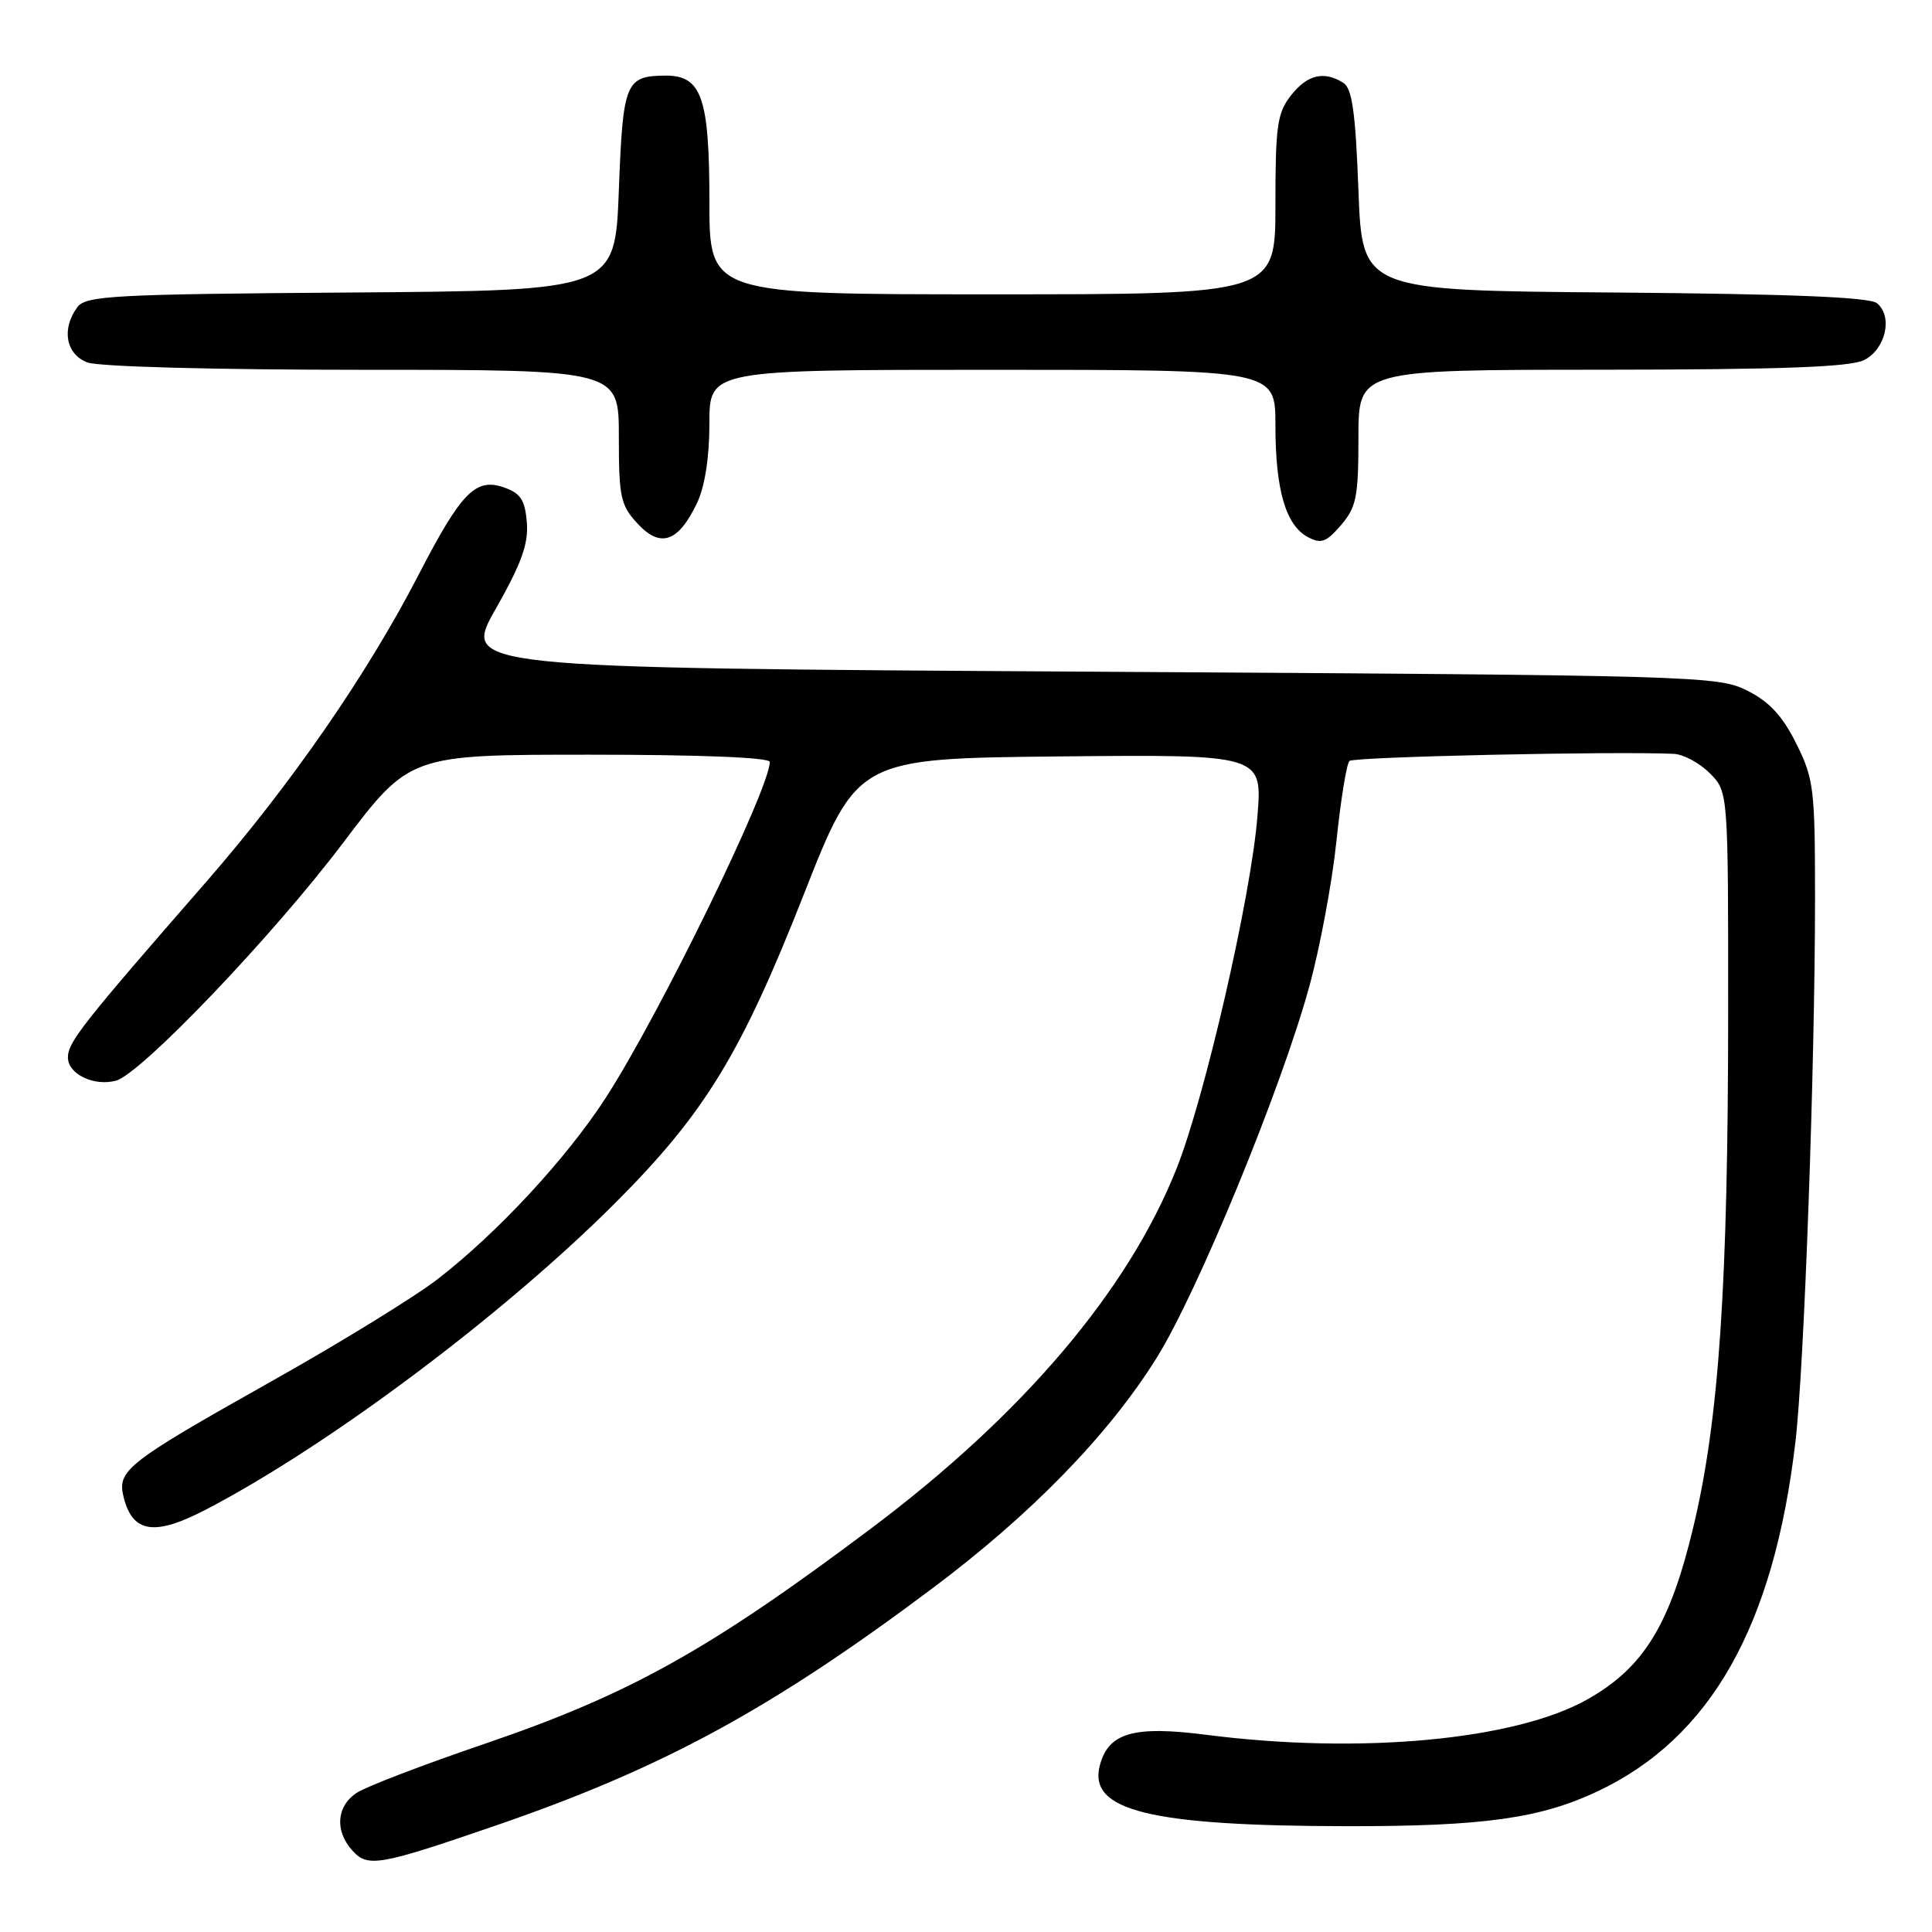 <?xml version="1.0" encoding="UTF-8" standalone="no"?>
<!DOCTYPE svg PUBLIC "-//W3C//DTD SVG 1.1//EN" "http://www.w3.org/Graphics/SVG/1.1/DTD/svg11.dtd" >
<svg xmlns="http://www.w3.org/2000/svg" xmlns:xlink="http://www.w3.org/1999/xlink" version="1.1" viewBox="0 0 256 256">
 <g >
 <path fill="currentColor"
d=" M 65.96 241.80 C 87.85 234.25 102.19 226.46 123.50 210.50 C 136.68 200.63 146.92 190.10 153.27 179.91 C 158.67 171.25 169.71 144.42 173.46 130.82 C 174.88 125.69 176.50 117.00 177.08 111.50 C 177.65 106.00 178.43 101.20 178.81 100.83 C 179.38 100.28 214.01 99.52 221.80 99.89 C 223.06 99.95 225.20 101.10 226.55 102.45 C 229.00 104.91 229.00 104.91 228.99 134.20 C 228.98 170.29 227.78 188.11 224.39 202.28 C 221.28 215.30 217.81 220.96 210.35 225.17 C 200.78 230.58 180.24 232.49 159.84 229.87 C 150.19 228.63 146.86 229.60 145.73 233.94 C 144.16 239.93 152.38 241.95 178.57 241.98 C 196.56 242.00 204.09 240.95 211.69 237.36 C 226.68 230.28 235.05 215.48 237.91 191.00 C 239.07 181.08 240.50 141.31 240.50 119.00 C 240.50 104.47 240.34 103.19 238.00 98.50 C 236.17 94.83 234.43 92.97 231.50 91.50 C 227.62 89.56 224.97 89.48 144.37 89.00 C 61.24 88.50 61.24 88.50 65.68 80.69 C 69.12 74.62 70.04 72.05 69.81 69.21 C 69.56 66.24 68.98 65.35 66.78 64.59 C 63.02 63.27 61.12 65.22 55.45 76.19 C 48.66 89.34 38.52 104.00 27.36 116.81 C 10.89 135.69 9.00 138.09 9.00 140.12 C 9.00 142.31 12.41 143.97 15.35 143.20 C 18.64 142.34 36.09 124.08 45.41 111.75 C 54.29 100.00 54.29 100.00 78.14 100.00 C 92.77 100.00 102.00 100.37 102.00 100.96 C 102.00 104.50 87.33 134.55 80.28 145.44 C 75.09 153.47 65.92 163.37 57.99 169.49 C 54.97 171.83 45.07 177.92 35.99 183.02 C 16.77 193.83 15.49 194.83 16.38 198.38 C 17.58 203.15 20.48 203.58 27.36 199.99 C 43.58 191.53 66.75 174.17 81.50 159.42 C 93.36 147.56 98.18 139.68 106.47 118.61 C 113.59 100.50 113.59 100.50 140.44 100.23 C 167.29 99.97 167.29 99.97 166.61 108.23 C 165.75 118.88 159.65 145.39 155.91 154.82 C 149.49 170.99 135.59 187.38 115.50 202.47 C 94.02 218.61 83.43 224.51 64.26 231.05 C 56.18 233.80 48.53 236.73 47.28 237.55 C 44.58 239.32 44.33 242.60 46.69 245.21 C 48.75 247.48 50.19 247.23 65.96 241.80 Z  M 92.37 66.63 C 93.40 64.46 94.00 60.59 94.00 56.10 C 94.00 49.00 94.00 49.00 131.50 49.00 C 169.00 49.00 169.00 49.00 169.00 56.35 C 169.00 64.89 170.36 69.59 173.29 71.16 C 175.05 72.10 175.73 71.86 177.69 69.58 C 179.73 67.20 180.00 65.85 180.00 57.94 C 180.00 49.00 180.00 49.00 212.25 48.99 C 236.15 48.97 245.15 48.64 247.00 47.71 C 249.86 46.27 250.85 41.95 248.71 40.18 C 247.74 39.37 237.28 38.95 213.91 38.76 C 180.50 38.50 180.50 38.50 180.00 25.21 C 179.61 14.88 179.17 11.71 178.00 10.98 C 175.44 9.36 173.23 9.89 171.07 12.63 C 169.24 14.96 169.00 16.65 169.00 27.13 C 169.00 39.00 169.00 39.00 131.50 39.00 C 94.00 39.00 94.00 39.00 94.00 26.72 C 94.00 12.94 92.97 9.99 88.19 10.02 C 82.88 10.05 82.54 10.88 82.00 25.21 C 81.50 38.50 81.50 38.50 46.50 38.76 C 15.02 38.98 11.37 39.18 10.25 40.70 C 8.12 43.57 8.72 46.94 11.57 48.02 C 13.05 48.59 28.44 49.00 48.07 49.00 C 82.00 49.00 82.00 49.00 82.00 57.85 C 82.00 65.90 82.23 66.95 84.49 69.39 C 87.52 72.67 89.90 71.84 92.37 66.63 Z "/>
</g>
</svg>